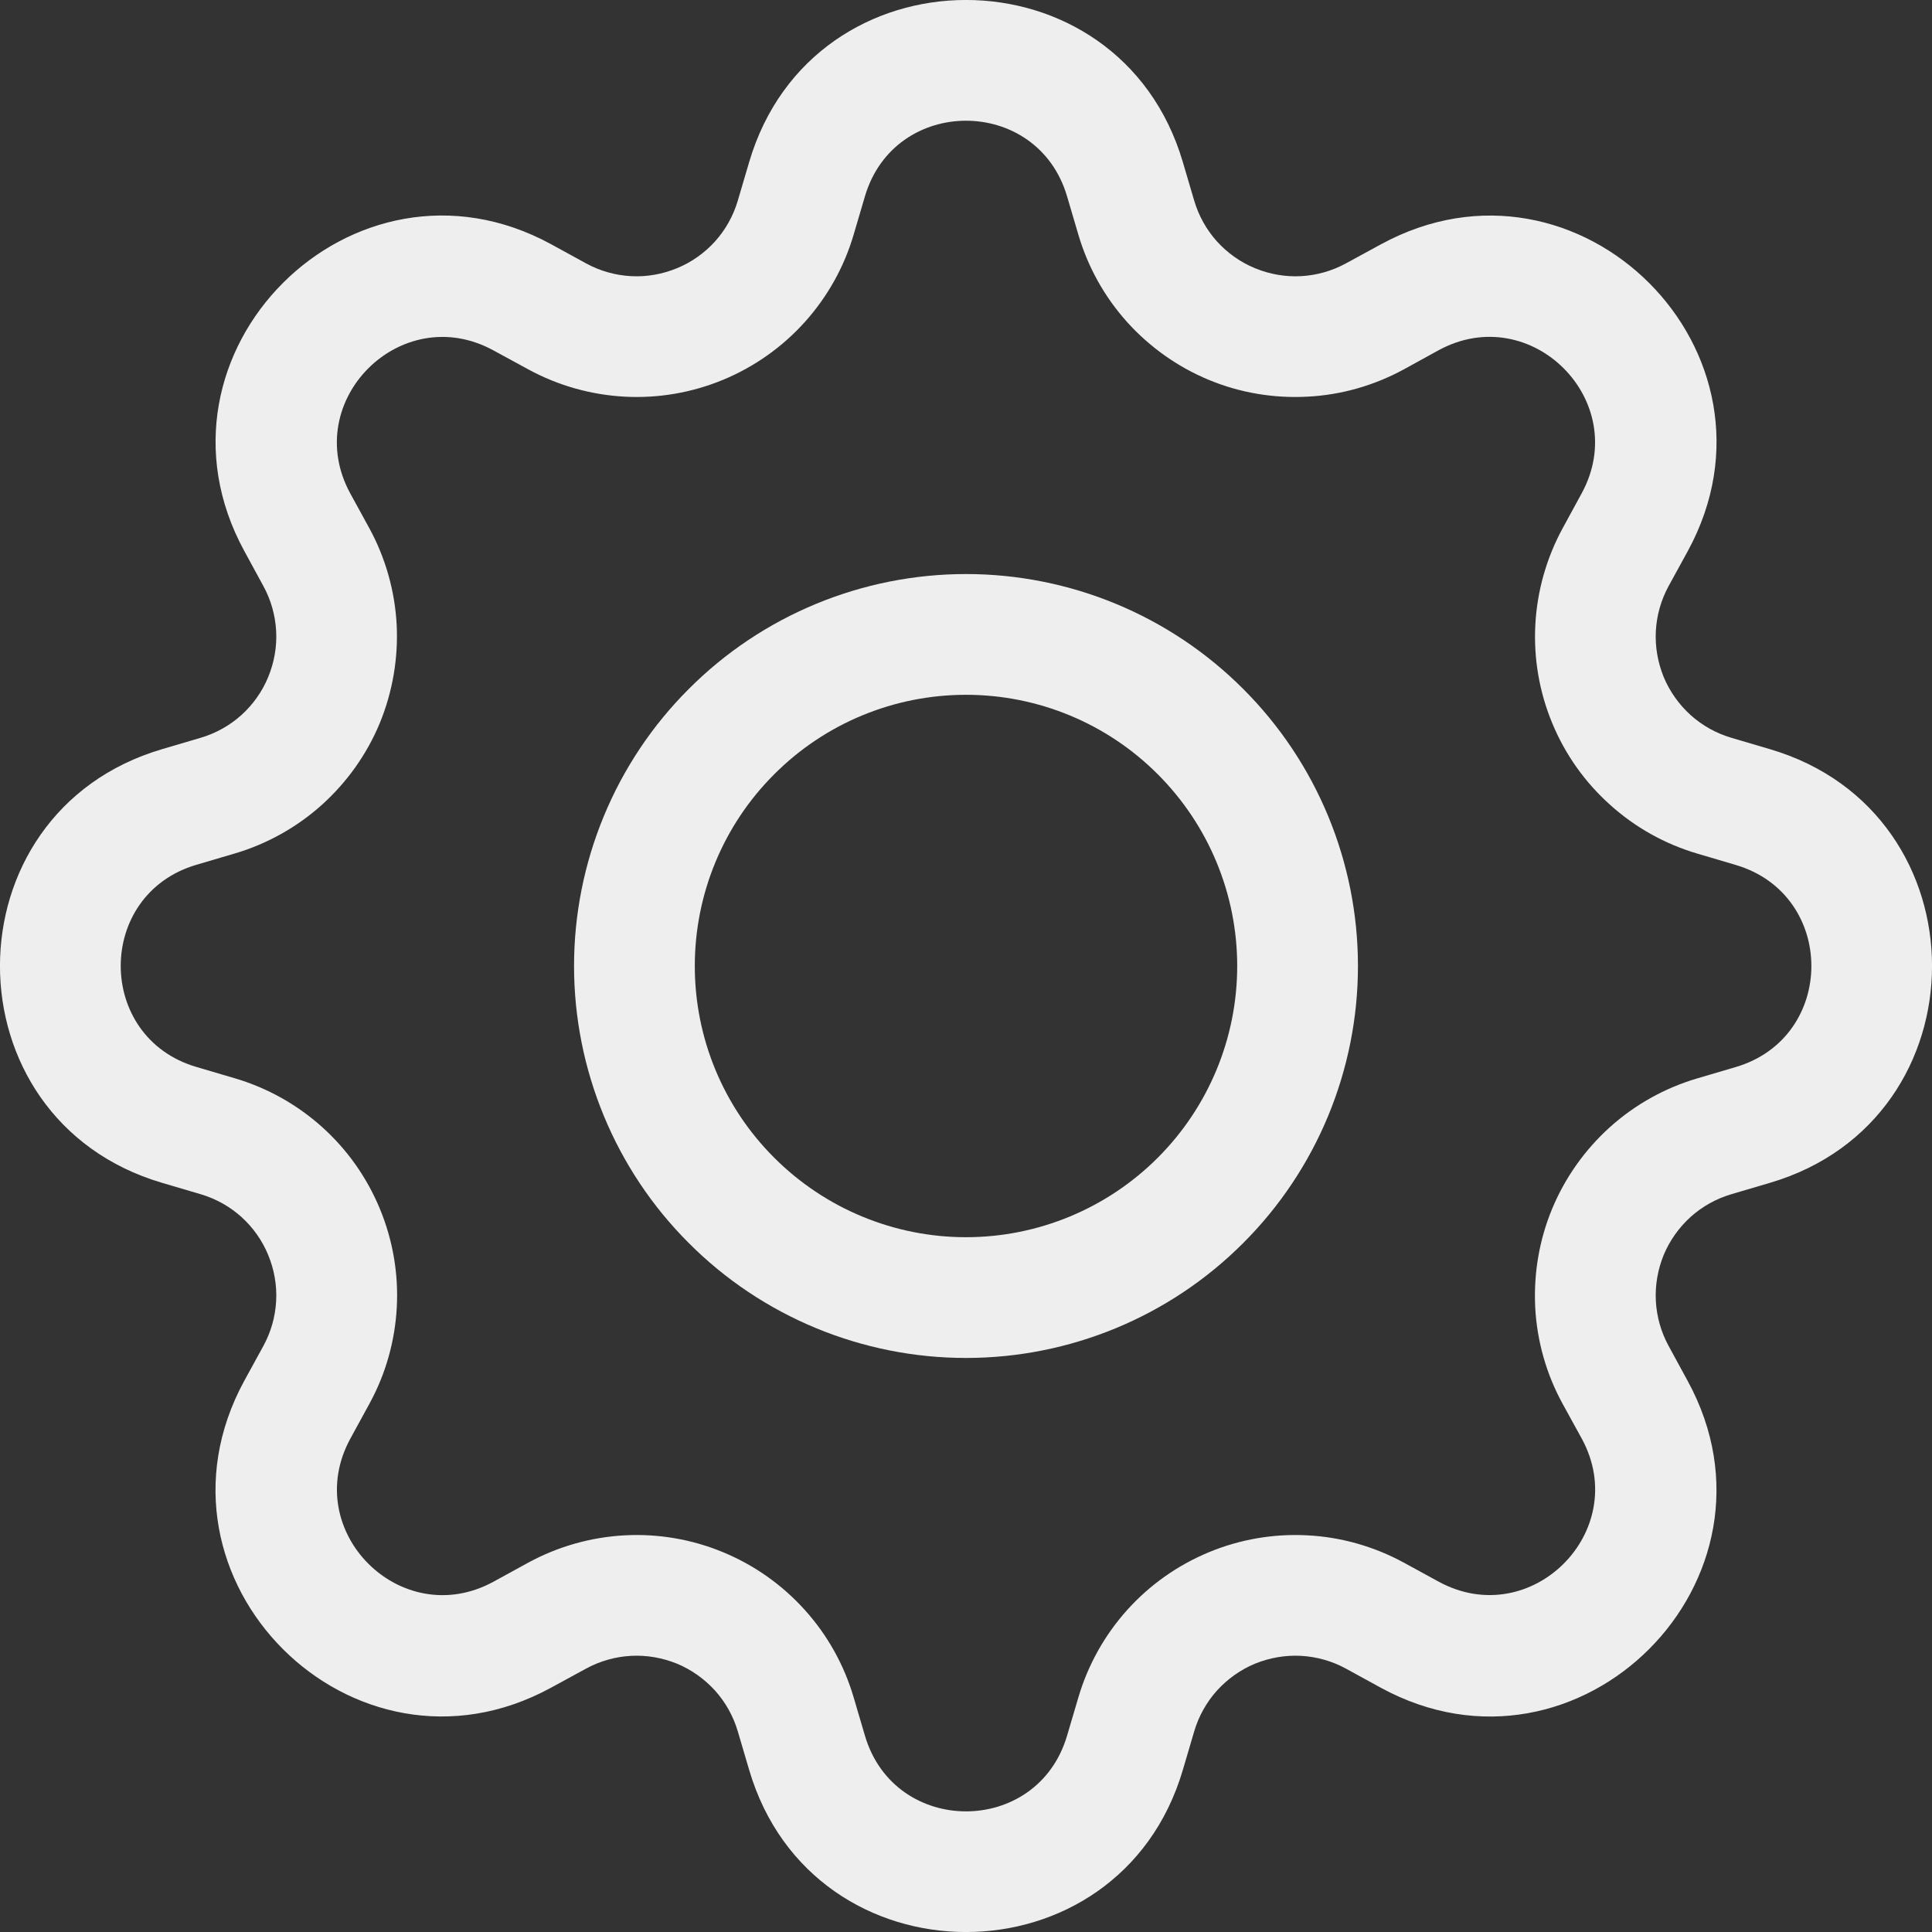 <svg width="16" height="16" viewBox="0 0 16 16" fill="none" xmlns="http://www.w3.org/2000/svg">
<rect x="0" y="0" width="16" height="16" fill="#333333" stroke="none"/>
<g clip-path="url(#clip0_76_9)">
<path d="M8 4.754C7.574 4.754 7.152 4.838 6.758 5.001C6.364 5.164 6.006 5.403 5.705 5.705C5.403 6.006 5.164 6.364 5.001 6.758C4.838 7.152 4.754 7.574 4.754 8C4.754 8.426 4.838 8.848 5.001 9.242C5.164 9.636 5.403 9.994 5.705 10.295C6.006 10.597 6.364 10.836 6.758 10.999C7.152 11.162 7.574 11.246 8 11.246C8.861 11.246 9.687 10.904 10.295 10.295C10.904 9.687 11.246 8.861 11.246 8C11.246 7.139 10.904 6.313 10.295 5.705C9.687 5.096 8.861 4.754 8 4.754ZM5.754 8C5.754 7.404 5.99 6.833 6.412 6.412C6.833 5.99 7.404 5.754 8 5.754C8.596 5.754 9.167 5.99 9.588 6.412C10.009 6.833 10.246 7.404 10.246 8C10.246 8.596 10.009 9.167 9.588 9.588C9.167 10.009 8.596 10.246 8 10.246C7.404 10.246 6.833 10.009 6.412 9.588C5.99 9.167 5.754 8.596 5.754 8Z" fill="#EEEEEE"/>
<path d="M9.796 1.343C9.269 -0.448 6.731 -0.448 6.204 1.343L6.11 1.662C6.073 1.787 6.009 1.902 5.922 1.999C5.835 2.095 5.727 2.172 5.607 2.221C5.486 2.271 5.356 2.294 5.226 2.287C5.096 2.28 4.969 2.244 4.855 2.182L4.563 2.022C2.923 1.13 1.13 2.924 2.023 4.563L2.182 4.855C2.244 4.969 2.28 5.096 2.287 5.226C2.294 5.356 2.271 5.486 2.221 5.607C2.172 5.727 2.095 5.835 1.999 5.922C1.902 6.009 1.787 6.073 1.662 6.11L1.343 6.204C-0.448 6.731 -0.448 9.269 1.343 9.796L1.662 9.89C1.787 9.927 1.902 9.991 1.999 10.078C2.095 10.165 2.172 10.273 2.221 10.393C2.271 10.514 2.294 10.644 2.287 10.774C2.28 10.904 2.244 11.031 2.182 11.145L2.022 11.437C1.13 13.077 2.923 14.871 4.563 13.977L4.855 13.818C4.969 13.756 5.096 13.72 5.226 13.713C5.356 13.706 5.486 13.729 5.607 13.778C5.727 13.828 5.835 13.905 5.922 14.001C6.009 14.098 6.073 14.213 6.11 14.338L6.204 14.657C6.731 16.448 9.269 16.448 9.796 14.657L9.89 14.338C9.927 14.213 9.991 14.098 10.078 14.001C10.165 13.905 10.273 13.828 10.393 13.778C10.514 13.729 10.644 13.706 10.774 13.713C10.904 13.72 11.031 13.756 11.145 13.818L11.437 13.978C13.077 14.871 14.871 13.076 13.977 11.437L13.818 11.145C13.756 11.031 13.72 10.904 13.713 10.774C13.706 10.644 13.729 10.514 13.778 10.393C13.828 10.273 13.905 10.165 14.001 10.078C14.098 9.991 14.213 9.927 14.338 9.89L14.657 9.796C16.448 9.269 16.448 6.731 14.657 6.204L14.338 6.11C14.213 6.073 14.098 6.009 14.001 5.922C13.905 5.835 13.828 5.727 13.778 5.607C13.729 5.486 13.706 5.356 13.713 5.226C13.72 5.096 13.756 4.969 13.818 4.855L13.978 4.563C14.871 2.923 13.076 1.13 11.437 2.023L11.145 2.182C11.031 2.244 10.904 2.28 10.774 2.287C10.644 2.294 10.514 2.271 10.393 2.221C10.273 2.172 10.165 2.095 10.078 1.999C9.991 1.902 9.927 1.787 9.89 1.662L9.796 1.343ZM7.163 1.626C7.409 0.791 8.591 0.791 8.837 1.626L8.931 1.945C9.01 2.213 9.148 2.46 9.335 2.668C9.522 2.875 9.753 3.039 10.011 3.146C10.269 3.253 10.548 3.3 10.828 3.285C11.107 3.271 11.379 3.193 11.624 3.06L11.915 2.9C12.679 2.485 13.515 3.32 13.099 4.085L12.94 4.377C12.807 4.622 12.73 4.894 12.715 5.173C12.7 5.453 12.748 5.731 12.855 5.989C12.962 6.248 13.126 6.479 13.334 6.665C13.541 6.852 13.788 6.99 14.056 7.069L14.374 7.163C15.21 7.409 15.21 8.591 14.374 8.837L14.055 8.931C13.787 9.01 13.54 9.148 13.332 9.335C13.125 9.522 12.961 9.753 12.854 10.011C12.747 10.269 12.7 10.548 12.714 10.828C12.729 11.107 12.806 11.379 12.94 11.624L13.1 11.915C13.515 12.679 12.68 13.515 11.915 13.099L11.624 12.94C11.379 12.807 11.106 12.729 10.827 12.715C10.548 12.7 10.269 12.748 10.011 12.855C9.753 12.962 9.522 13.125 9.335 13.333C9.148 13.541 9.01 13.788 8.931 14.056L8.837 14.374C8.591 15.21 7.409 15.21 7.163 14.374L7.069 14.055C6.99 13.787 6.852 13.54 6.665 13.333C6.478 13.125 6.247 12.962 5.989 12.855C5.731 12.748 5.452 12.7 5.173 12.715C4.894 12.73 4.622 12.807 4.377 12.94L4.085 13.1C3.321 13.515 2.485 12.68 2.901 11.915L3.06 11.624C3.194 11.379 3.271 11.106 3.286 10.827C3.301 10.548 3.253 10.269 3.146 10.011C3.039 9.752 2.876 9.521 2.668 9.334C2.46 9.147 2.213 9.009 1.945 8.93L1.626 8.836C0.791 8.59 0.791 7.408 1.626 7.162L1.945 7.068C2.212 6.989 2.459 6.851 2.667 6.664C2.874 6.477 3.038 6.247 3.145 5.989C3.251 5.731 3.299 5.452 3.285 5.173C3.27 4.894 3.193 4.622 3.06 4.377L2.9 4.085C2.485 3.321 3.32 2.485 4.085 2.901L4.377 3.06C4.622 3.193 4.894 3.27 5.173 3.285C5.452 3.3 5.731 3.252 5.989 3.145C6.247 3.038 6.478 2.875 6.665 2.667C6.852 2.459 6.99 2.213 7.069 1.945L7.163 1.626Z" fill="#EEEEEE"/>
</g>
<defs>
<clipPath id="clip0_76_9">
<rect width="16" height="16" fill="white"/>
</clipPath>
</defs>
</svg>
